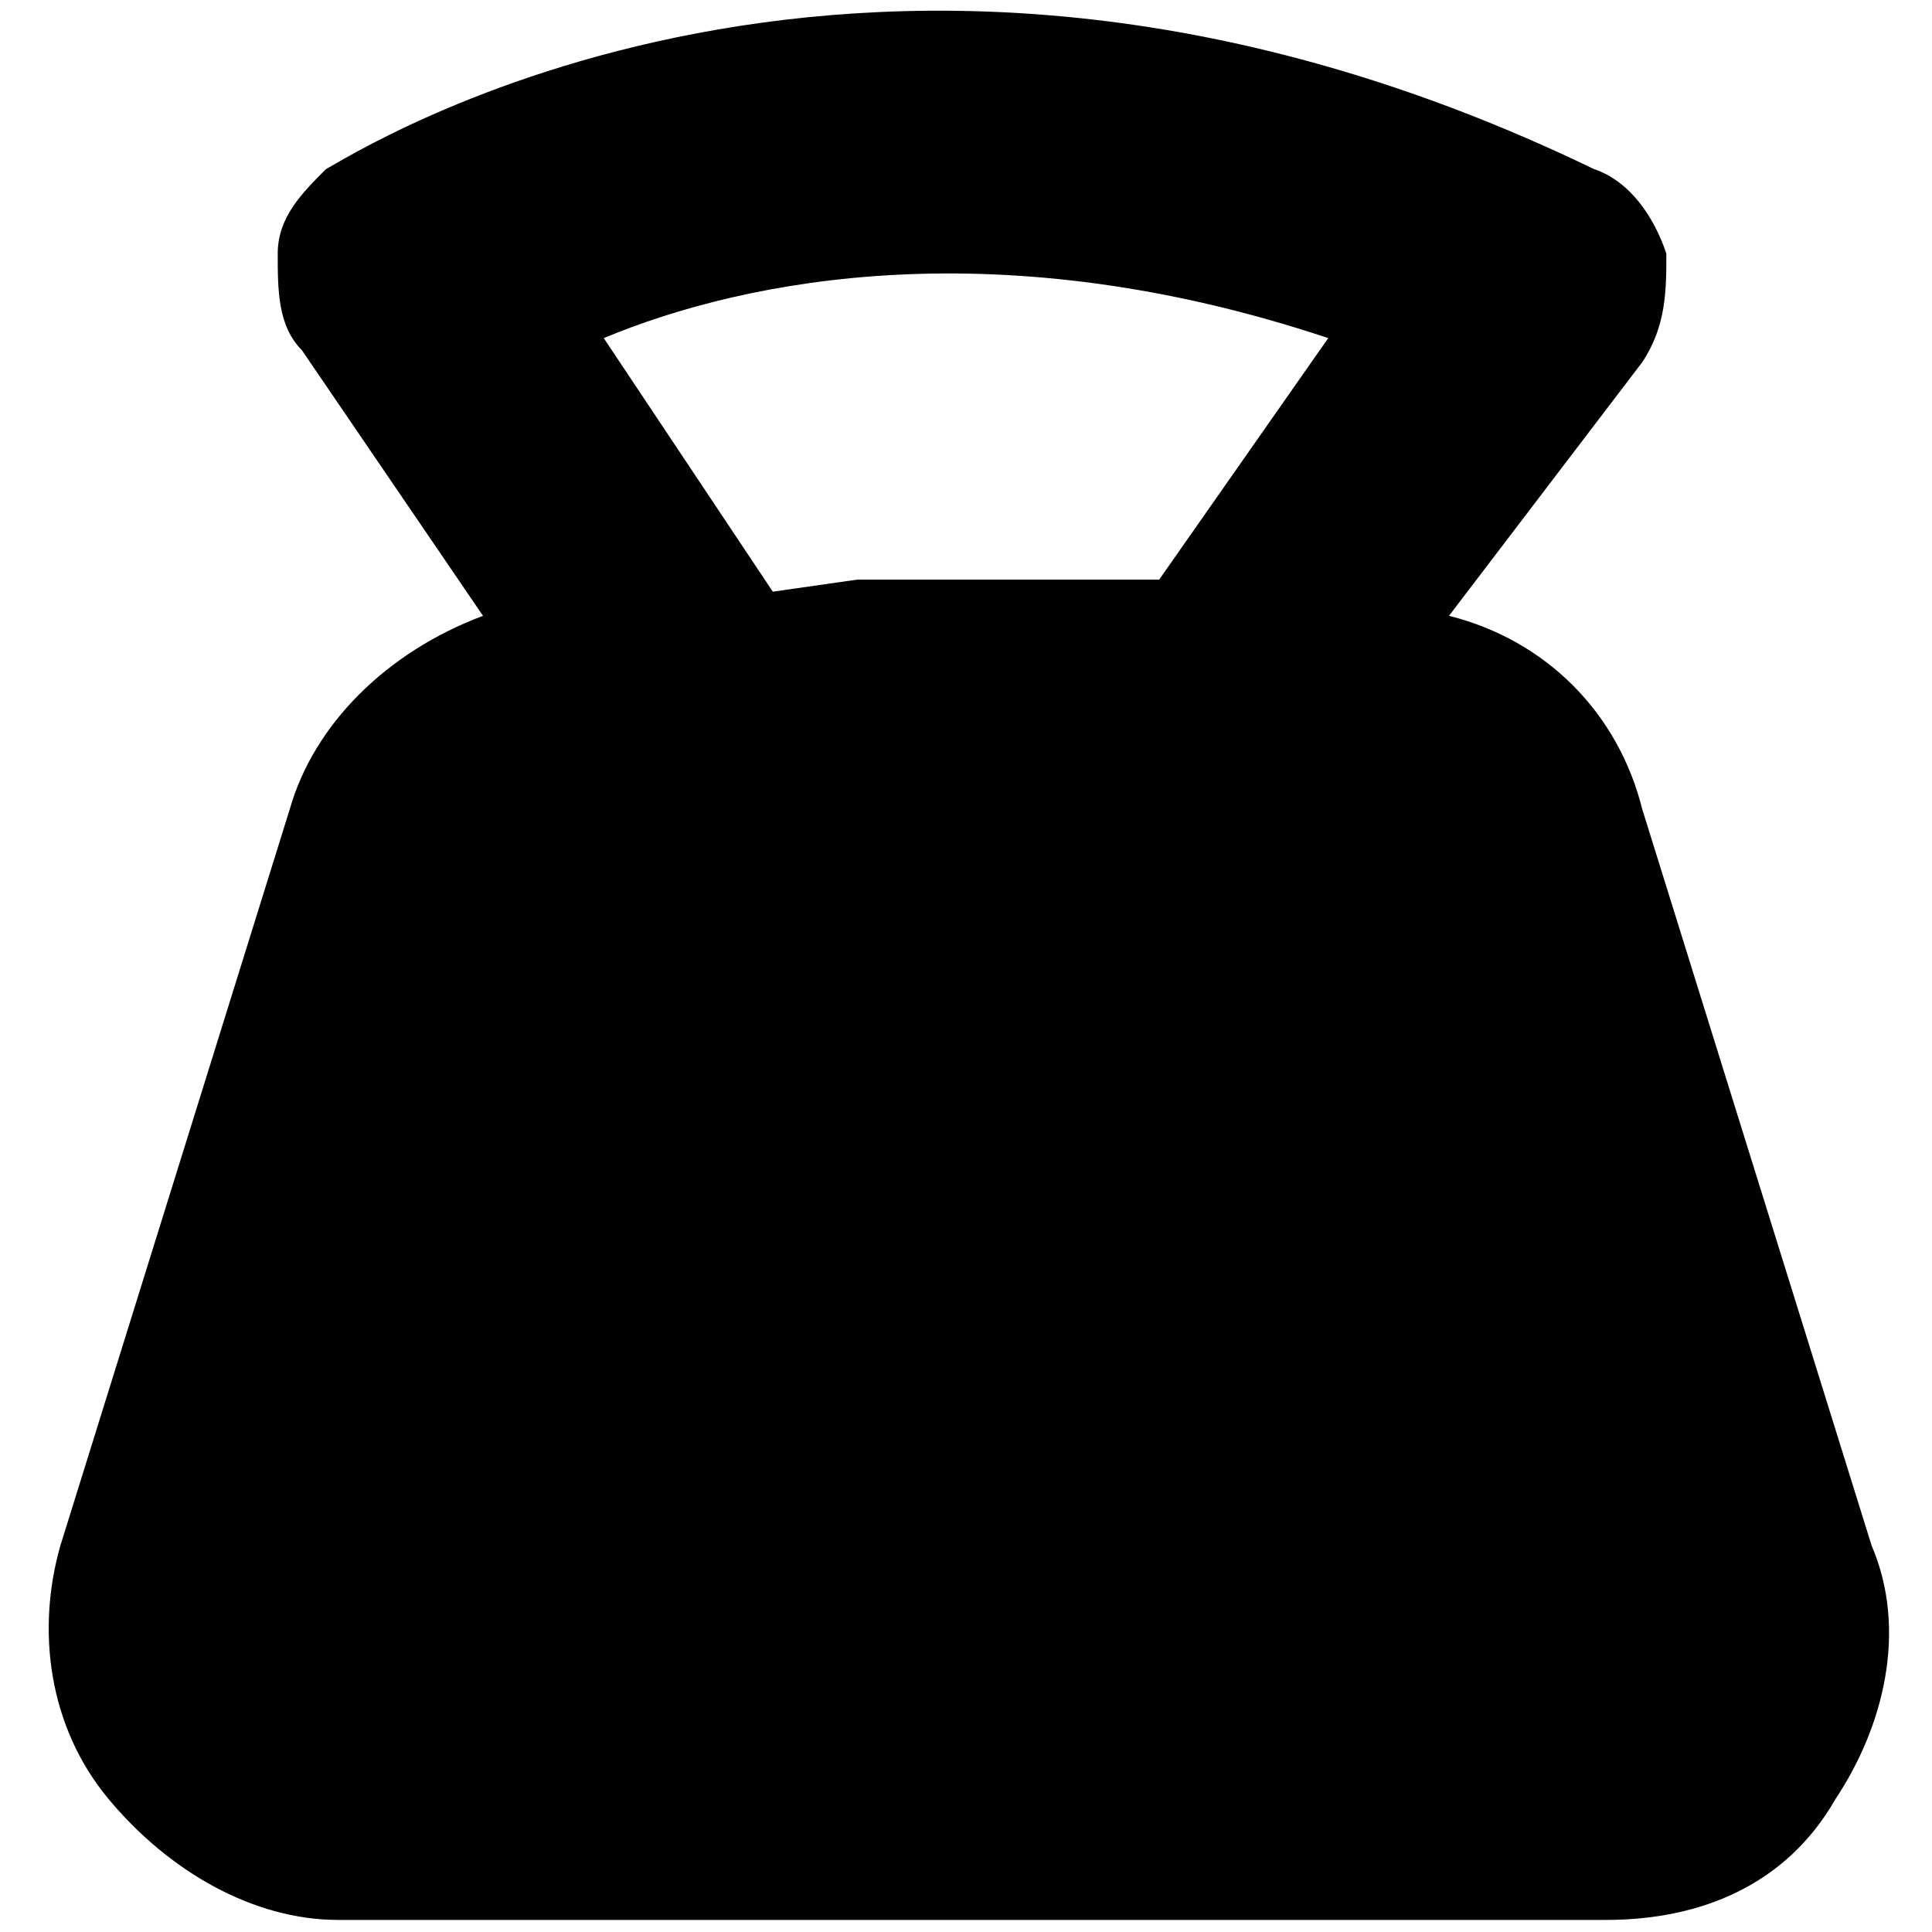 <?xml version="1.0" encoding="utf-8"?>
<!-- Generator: Adobe Illustrator 19.1.0, SVG Export Plug-In . SVG Version: 6.00 Build 0)  -->
<!DOCTYPE svg PUBLIC "-//W3C//DTD SVG 1.1//EN" "http://www.w3.org/Graphics/SVG/1.1/DTD/svg11.dtd">
<svg version="1.1" id="Layer_1" xmlns="http://www.w3.org/2000/svg" xmlns:xlink="http://www.w3.org/1999/xlink" x="0px" y="0px"
	 viewBox="0 0 16 16" style="enable-background:new 0 0 16 16;" xml:space="preserve">
<style type="text/css">
	.st0{fill:#010101;}
</style>
<g>
	<path class="st0" d="M15.5,12.8l-1.9-6.1c-0.2-0.8-0.8-1.4-1.6-1.6L13.6,3c0.2-0.3,0.2-0.6,0.2-0.9c-0.1-0.3-0.3-0.6-0.6-0.7
		C7.2-1.5,2.9,1.3,2.7,1.4C2.5,1.6,2.3,1.8,2.3,2.1s0,0.6,0.2,0.8l1.5,2.2C3.2,5.4,2.6,6,2.4,6.7l-1.9,6.1c-0.2,0.7-0.1,1.5,0.4,2.1
		s1.2,1,1.9,1h10.5c0.8,0,1.5-0.3,1.9-1C15.6,14.3,15.8,13.5,15.5,12.8z M11,2.8l-1.4,2L8.9,4.8c0,0,0,0-0.1,0H7.2c0,0,0,0-0.1,0
		L6.4,4.9L5,2.8C6.2,2.3,8.3,1.9,11,2.8z"/>
</g>
</svg>
